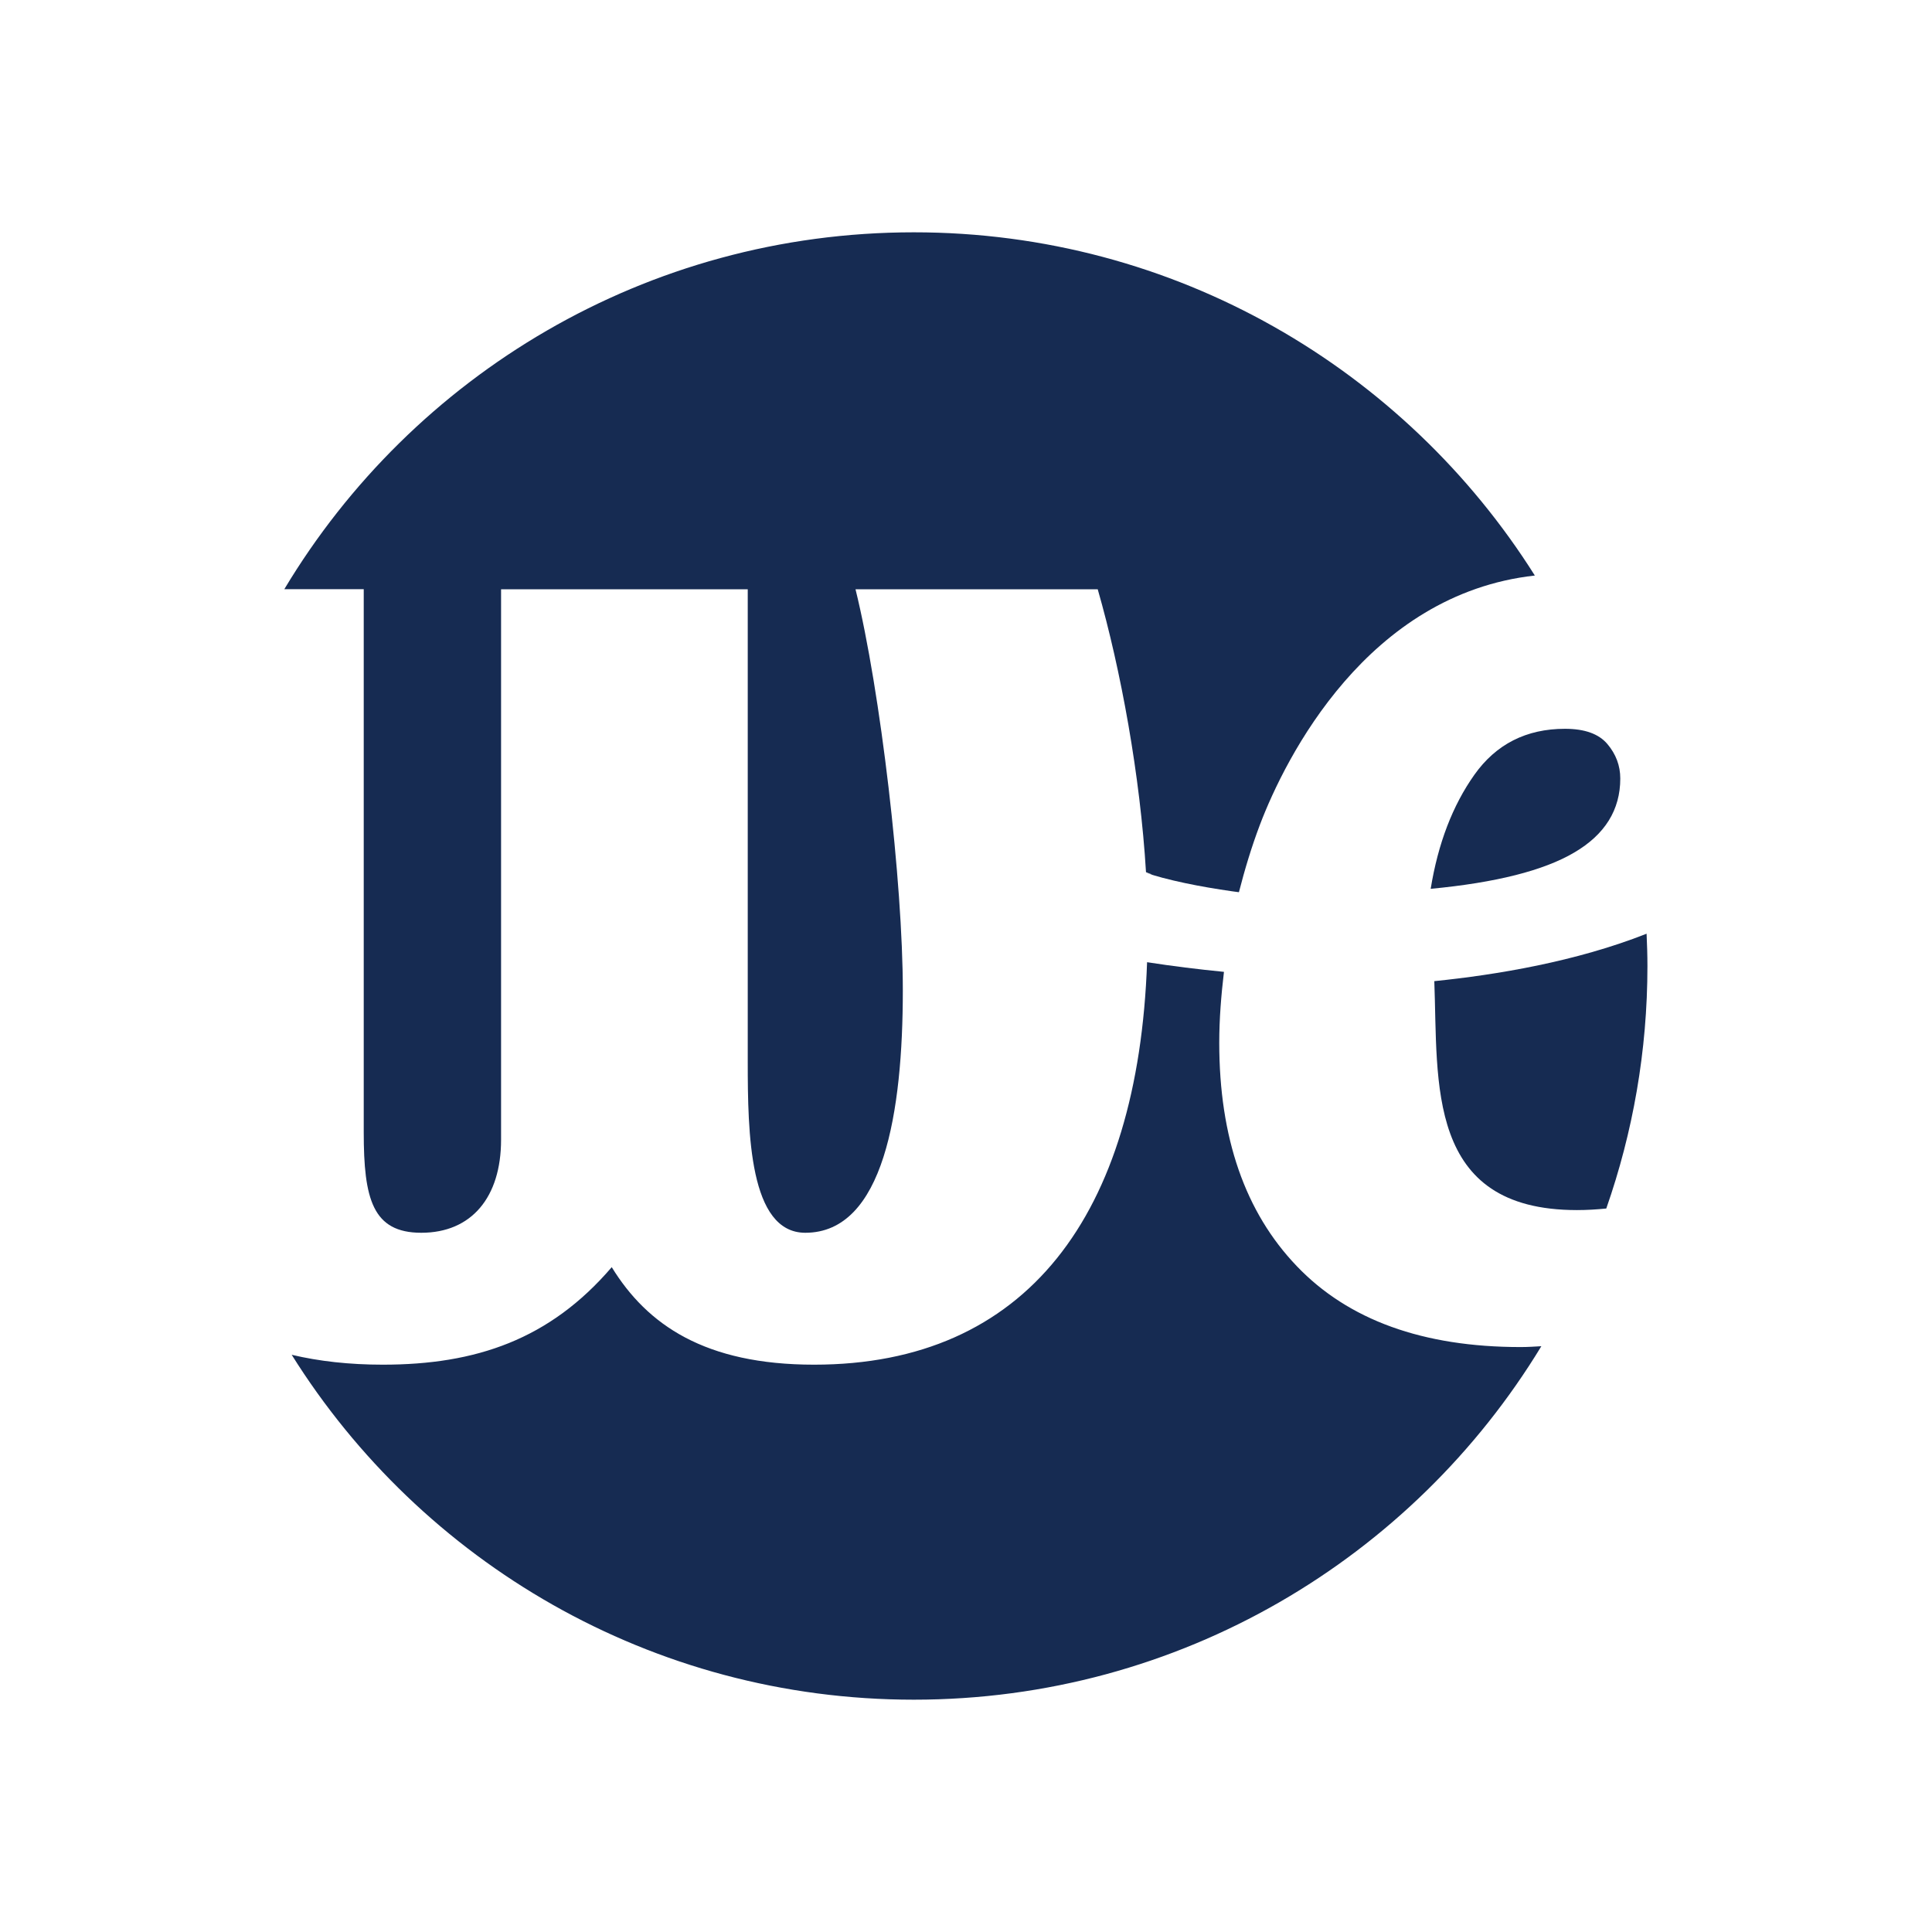 <?xml version="1.0" encoding="utf-8"?>
<!-- Generator: Adobe Illustrator 24.1.0, SVG Export Plug-In . SVG Version: 6.00 Build 0)  -->
<svg version="1.1" id="Layer_1" xmlns="http://www.w3.org/2000/svg" xmlns:xlink="http://www.w3.org/1999/xlink" x="0px" y="0px"
	 viewBox="0 0 160.09 160.09" style="enable-background:new 0 0 160.09 160.09;" xml:space="preserve">
<style type="text/css">
	.st0{fill:#055474;}
	.st1{fill:#0988A6;}
	.st2{fill:#58C7DD;}
	.st3{fill:#162B52;}
	.st4{fill:#EE2B5B;}
	.st5{fill:#FFFFFF;}
</style>
<g>
	<g>
		<path class="st3" d="M130.67,100.27c0.82,0,1.63-0.05,2.43-0.13c2.2-6.29,3.41-13.05,3.41-20.09c0-0.9-0.03-1.79-0.07-2.68
			c-5.87,2.32-12.47,3.41-17.59,3.93C119.17,89.7,118.11,100.27,130.67,100.27z"/>
		<path class="st3" d="M134.26,64.51c0-1.07-0.36-2.02-1.07-2.86c-0.71-0.84-1.88-1.26-3.51-1.26c-3.2,0-5.71,1.27-7.51,3.81
			c-1.8,2.54-3.01,5.69-3.62,9.45c5.39-0.51,9.36-1.51,11.9-3.01C132.99,69.15,134.26,67.11,134.26,64.51z"/>
		<path class="st3" d="M107.45,104.91c-4.28-4.47-6.42-10.64-6.42-18.51c0-1.97,0.16-3.92,0.39-5.87c-2.13-0.21-4.25-0.47-6.37-0.8
			c-0.74,20.96-9.99,33.35-27.59,33.35c-9.05,0-13.83-3.3-16.77-8.08c-5.14,6-11.26,8.08-18.97,8.08c-2.76,0-5.28-0.28-7.55-0.82
			c10.74,17.16,29.81,28.58,51.55,28.58c22.04,0,41.34-11.73,52-29.29c-0.56,0.03-1.1,0.07-1.72,0.07
			C117.91,111.62,111.72,109.38,107.45,104.91z"/>
		<path class="st3" d="M30.14,93.83c0,5.51,0.73,8.32,4.77,8.32c4.16,0,6.61-2.94,6.61-7.71V48.83h20.44v39.16
			c0,5.87,0.12,14.16,4.77,14.16c6.49,0,8.08-10.03,8.08-20.07c0-8.93-1.84-24.81-3.92-33.25h20.07c1.93,6.72,3.52,15.47,4,23.44
			c0.43,0.17,0.82,0.3,0,0.06v0c0.45,0.14,0.89,0.28,1.35,0.4c1.25,0.33,2.52,0.59,3.79,0.81c0.68,0.12,1.35,0.22,2.03,0.32
			c0.18,0.03,0.35,0.05,0.53,0.07c0.48-1.87,1.04-3.74,1.74-5.59c2.12-5.58,8.91-19.11,22.78-20.65
			c-10.76-17.08-29.78-28.44-51.46-28.44c-22.16,0-41.54,11.86-52.16,29.57h6.58V93.83z"/>
	</g>
</g>
</svg>
